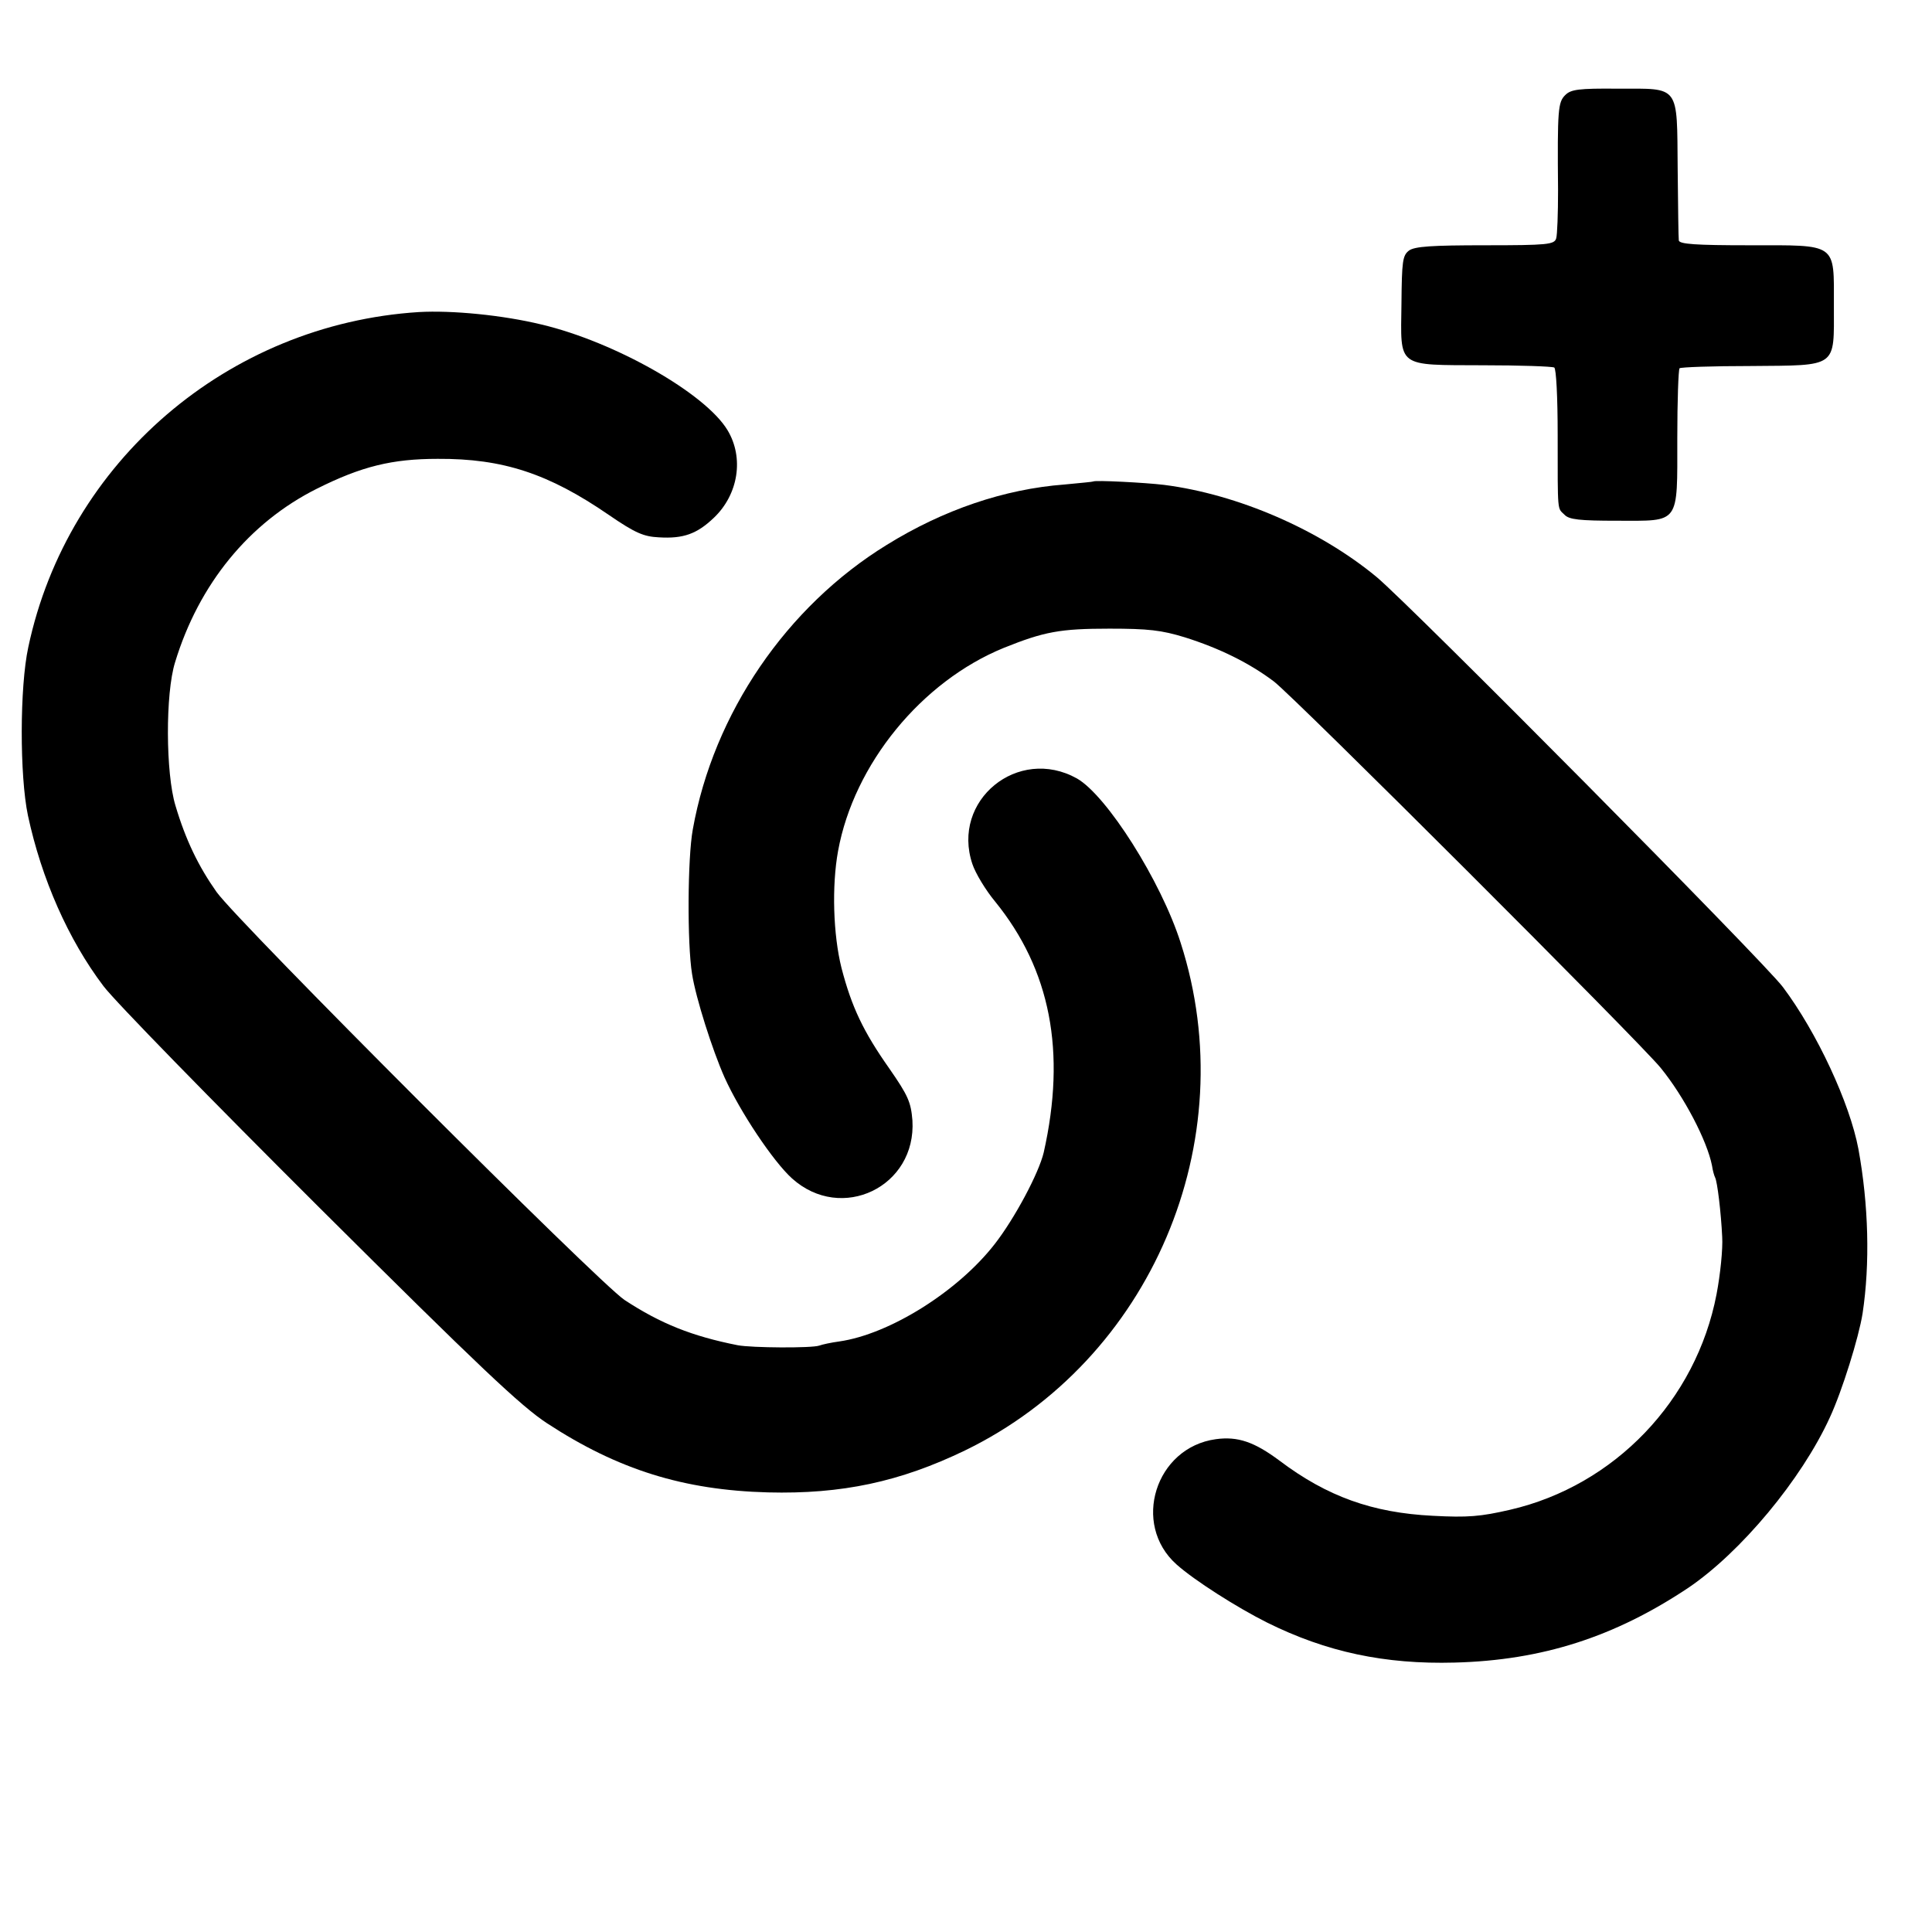 <?xml version="1.0" standalone="no"?>
<!DOCTYPE svg PUBLIC "-//W3C//DTD SVG 20010904//EN"
 "http://www.w3.org/TR/2001/REC-SVG-20010904/DTD/svg10.dtd">
<svg version="1.0" xmlns="http://www.w3.org/2000/svg"
 width="512pt" height="512pt" viewBox="0 0 512 512"
 preserveAspectRatio="xMidYMid meet">
<g transform="translate(0,512) scale(0.1,-0.1)"
fill="#000000" stroke="none">
<path d="M4148 4868 c-19 -19 -21 -37 -19 -253 0 -60 -2 -118 -5 -127 -5 -16
-23 -18 -188 -18 -141 0 -187 -3 -202 -14 -17 -13 -19 -28 -20 -141 -2 -171
-15 -162 216 -163 98 0 183 -3 189 -6 5 -4 9 -76 9 -179 0 -211 -1 -192 18
-211 12 -13 40 -16 140 -16 167 0 159 -12 159 219 0 99 3 182 6 185 3 3 87 6
188 6 233 2 221 -6 221 160 0 168 11 160 -225 160 -141 0 -185 3 -186 13 -1 6
-2 92 -3 189 -2 225 7 213 -158 213 -105 1 -125 -2 -140 -17z"/>
<path d="M1110 4293 c-506 -32 -931 -397 -1035 -888 -23 -106 -23 -341 -1
-446 36 -168 107 -329 200 -452 30 -40 288 -304 573 -588 422 -420 534 -526
603 -571 188 -123 362 -177 585 -183 196 -5 350 28 522 111 493 239 741 820
572 1345 -52 164 -196 391 -275 436 -156 87 -334 -58 -277 -227 8 -24 35 -69
60 -99 147 -181 189 -398 129 -665 -13 -55 -77 -175 -130 -243 -98 -126 -279
-239 -412 -258 -22 -3 -45 -8 -53 -11 -20 -7 -179 -6 -216 1 -121 24 -204 57
-300 120 -70 47 -1022 999 -1081 1081 -48 68 -82 138 -109 229 -26 85 -27 297
-1 380 63 207 196 370 376 460 118 59 199 79 320 79 173 1 294 -39 454 -149
70 -48 92 -57 132 -59 65 -4 101 9 146 52 65 62 80 159 36 232 -59 98 -299
234 -493 280 -103 25 -237 38 -325 33z"/>
<path d="M2897 3844 c-1 -1 -35 -4 -76 -8 -159 -12 -321 -67 -471 -160 -265
-163 -459 -446 -514 -754 -14 -76 -15 -303 -2 -383 10 -64 54 -202 86 -274 41
-91 129 -223 179 -268 131 -118 330 -22 319 154 -4 48 -11 65 -61 137 -69 98
-100 163 -127 267 -22 88 -26 217 -9 310 42 230 221 449 439 538 107 43 149
51 280 51 103 0 138 -4 200 -23 92 -29 171 -68 236 -117 55 -42 969 -955 1025
-1024 62 -76 123 -193 136 -259 2 -14 6 -27 8 -31 6 -10 16 -94 19 -158 2 -31
-5 -100 -15 -152 -54 -281 -270 -507 -547 -571 -78 -18 -112 -21 -205 -16
-160 8 -280 51 -406 146 -67 50 -111 65 -169 57 -160 -22 -224 -225 -104 -332
47 -42 160 -114 240 -154 157 -78 312 -111 497 -106 232 6 424 68 619 198 139
94 300 287 375 451 33 71 77 213 87 276 20 132 16 288 -11 436 -23 122 -110
309 -200 429 -49 66 -987 1012 -1077 1087 -151 125 -367 219 -563 244 -49 6
-184 13 -188 9z"/>
</g>
</svg>
